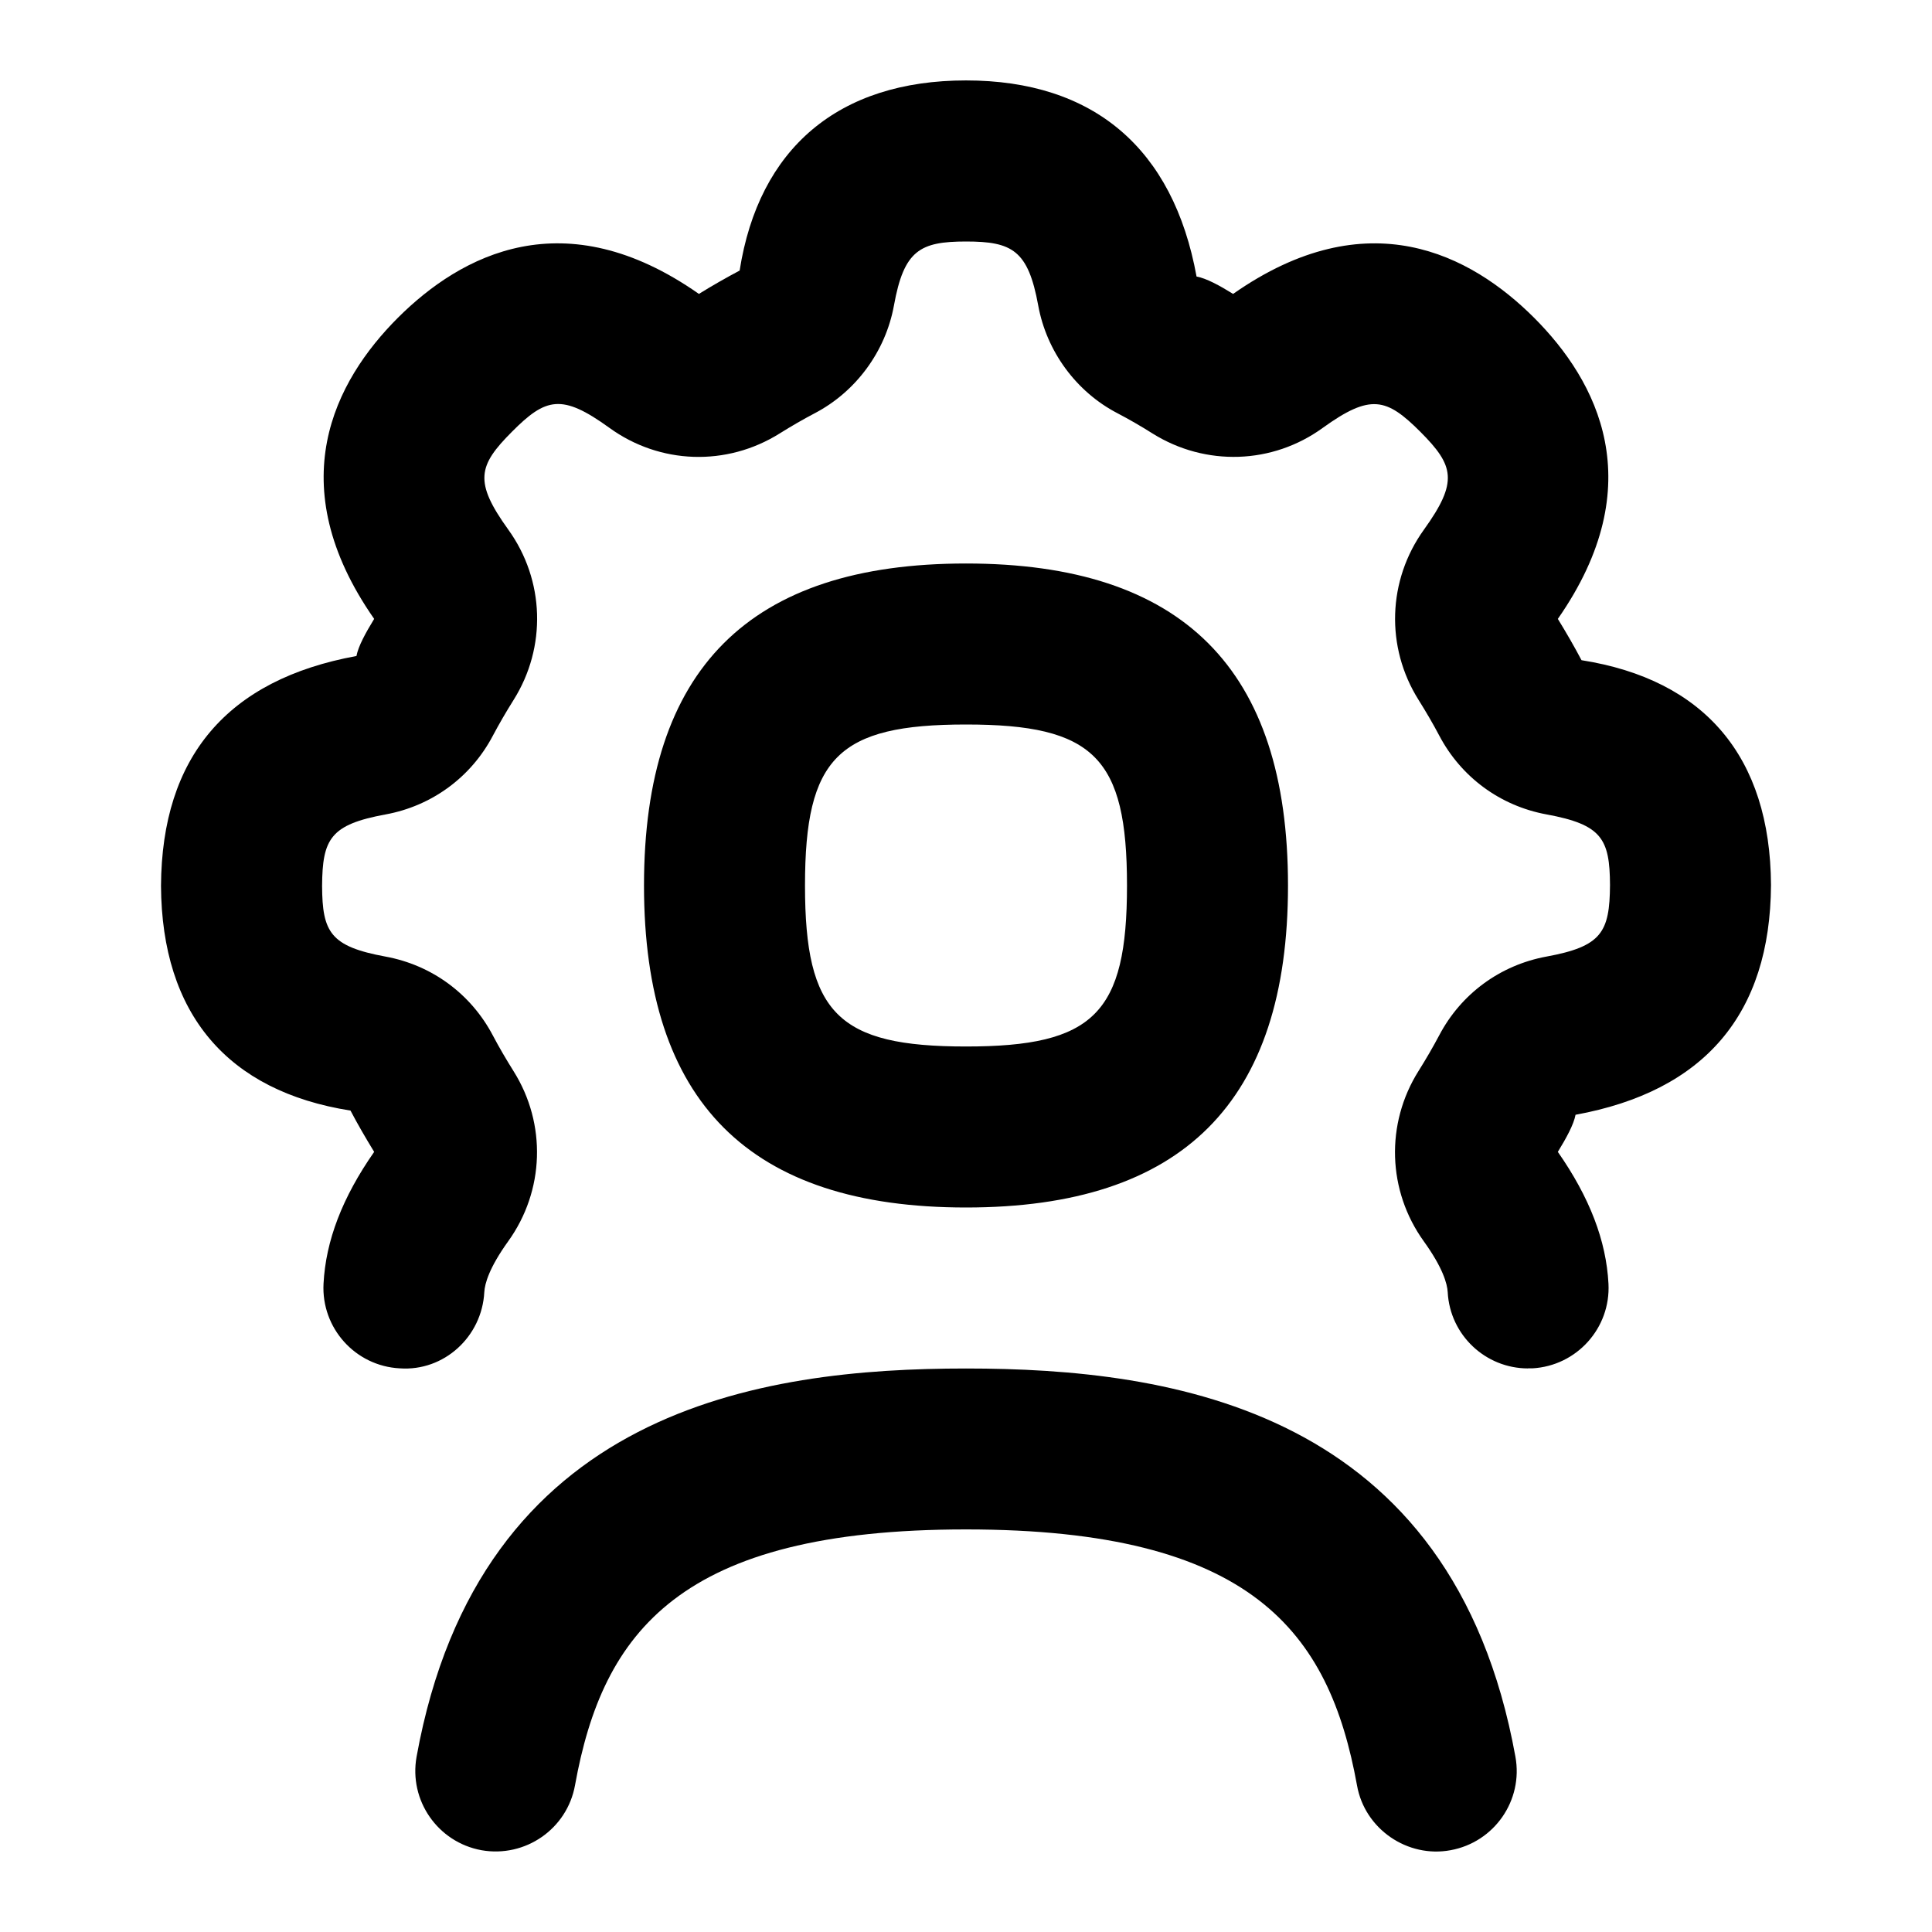 <svg id="Layer_1" viewBox="0 0 24 24" xmlns="http://www.w3.org/2000/svg" data-name="Layer 1"><path d="m16 11c0-2.691-1.309-4-4-4s-4 1.309-4 4 1.309 4 4 4 4-1.309 4-4zm-6 0c0-1.589.411-2 2-2s2 .411 2 2-.411 2-2 2-2-.411-2-2zm8.825 10.822c.099.543-.262 1.063-.806 1.162-.531.099-1.066-.259-1.162-.807-.346-1.907-1.304-3.178-4.857-3.178s-4.512 1.27-4.857 3.178c-.098.544-.619.903-1.162.807-.543-.099-.904-.619-.806-1.162.783-4.322 4.27-4.822 6.825-4.822s6.042.5 6.825 4.822zm.157-4.823c-.528 0-.97-.414-.998-.947-.006-.107-.062-.305-.297-.632-.452-.628-.478-1.459-.066-2.115.093-.148.179-.296.257-.443.271-.516.757-.873 1.332-.979.687-.126.786-.303.79-.889-.003-.574-.102-.751-.788-.877-.577-.106-1.062-.464-1.334-.981-.077-.146-.163-.293-.257-.443-.411-.654-.385-1.485.068-2.114.428-.596.375-.794-.045-1.215-.421-.421-.619-.476-1.212-.049-.625.454-1.456.481-2.113.071-.149-.094-.295-.178-.44-.254-.509-.265-.878-.766-.982-1.338-.125-.685-.323-.794-.896-.794s-.772.109-.896.794c-.104.572-.473 1.073-.987 1.341-.139.073-.285.157-.432.249-.66.414-1.49.385-2.117-.07-.589-.426-.788-.375-1.21.05-.42.421-.474.619-.045 1.215.453.629.478 1.46.066 2.116-.093.148-.179.296-.257.443-.271.516-.757.873-1.332.979-.687.126-.786.303-.79.889.003.574.102.751.788.877.577.106 1.062.464 1.334.981.077.146.163.293.257.443.411.654.385 1.485-.068 2.114-.234.326-.29.523-.296.631-.029.552-.5.986-1.051.946-.551-.029-.975-.5-.946-1.052.028-.535.234-1.071.629-1.637-.106-.173-.205-.344-.294-.513-1.528-.241-2.345-1.198-2.354-2.792.009-1.605.826-2.562 2.428-2.855.023-.123.115-.289.22-.461-1.169-1.675-.489-2.956.294-3.74.786-.784 2.069-1.469 3.74-.297.168-.104.338-.201.506-.29.238-1.519 1.228-2.362 2.812-2.362s2.574.843 2.864 2.436c.121.022.285.111.454.216 1.672-1.171 2.954-.488 3.74.297.783.784 1.462 2.065.294 3.74.106.173.205.344.294.513 1.528.241 2.345 1.198 2.354 2.792-.009 1.605-.826 2.562-2.428 2.855-.023.123-.115.289-.22.461.395.566.601 1.103.629 1.637.029.552-.395 1.022-.946 1.052-.018 0-.036 0-.054 0z"/></svg>